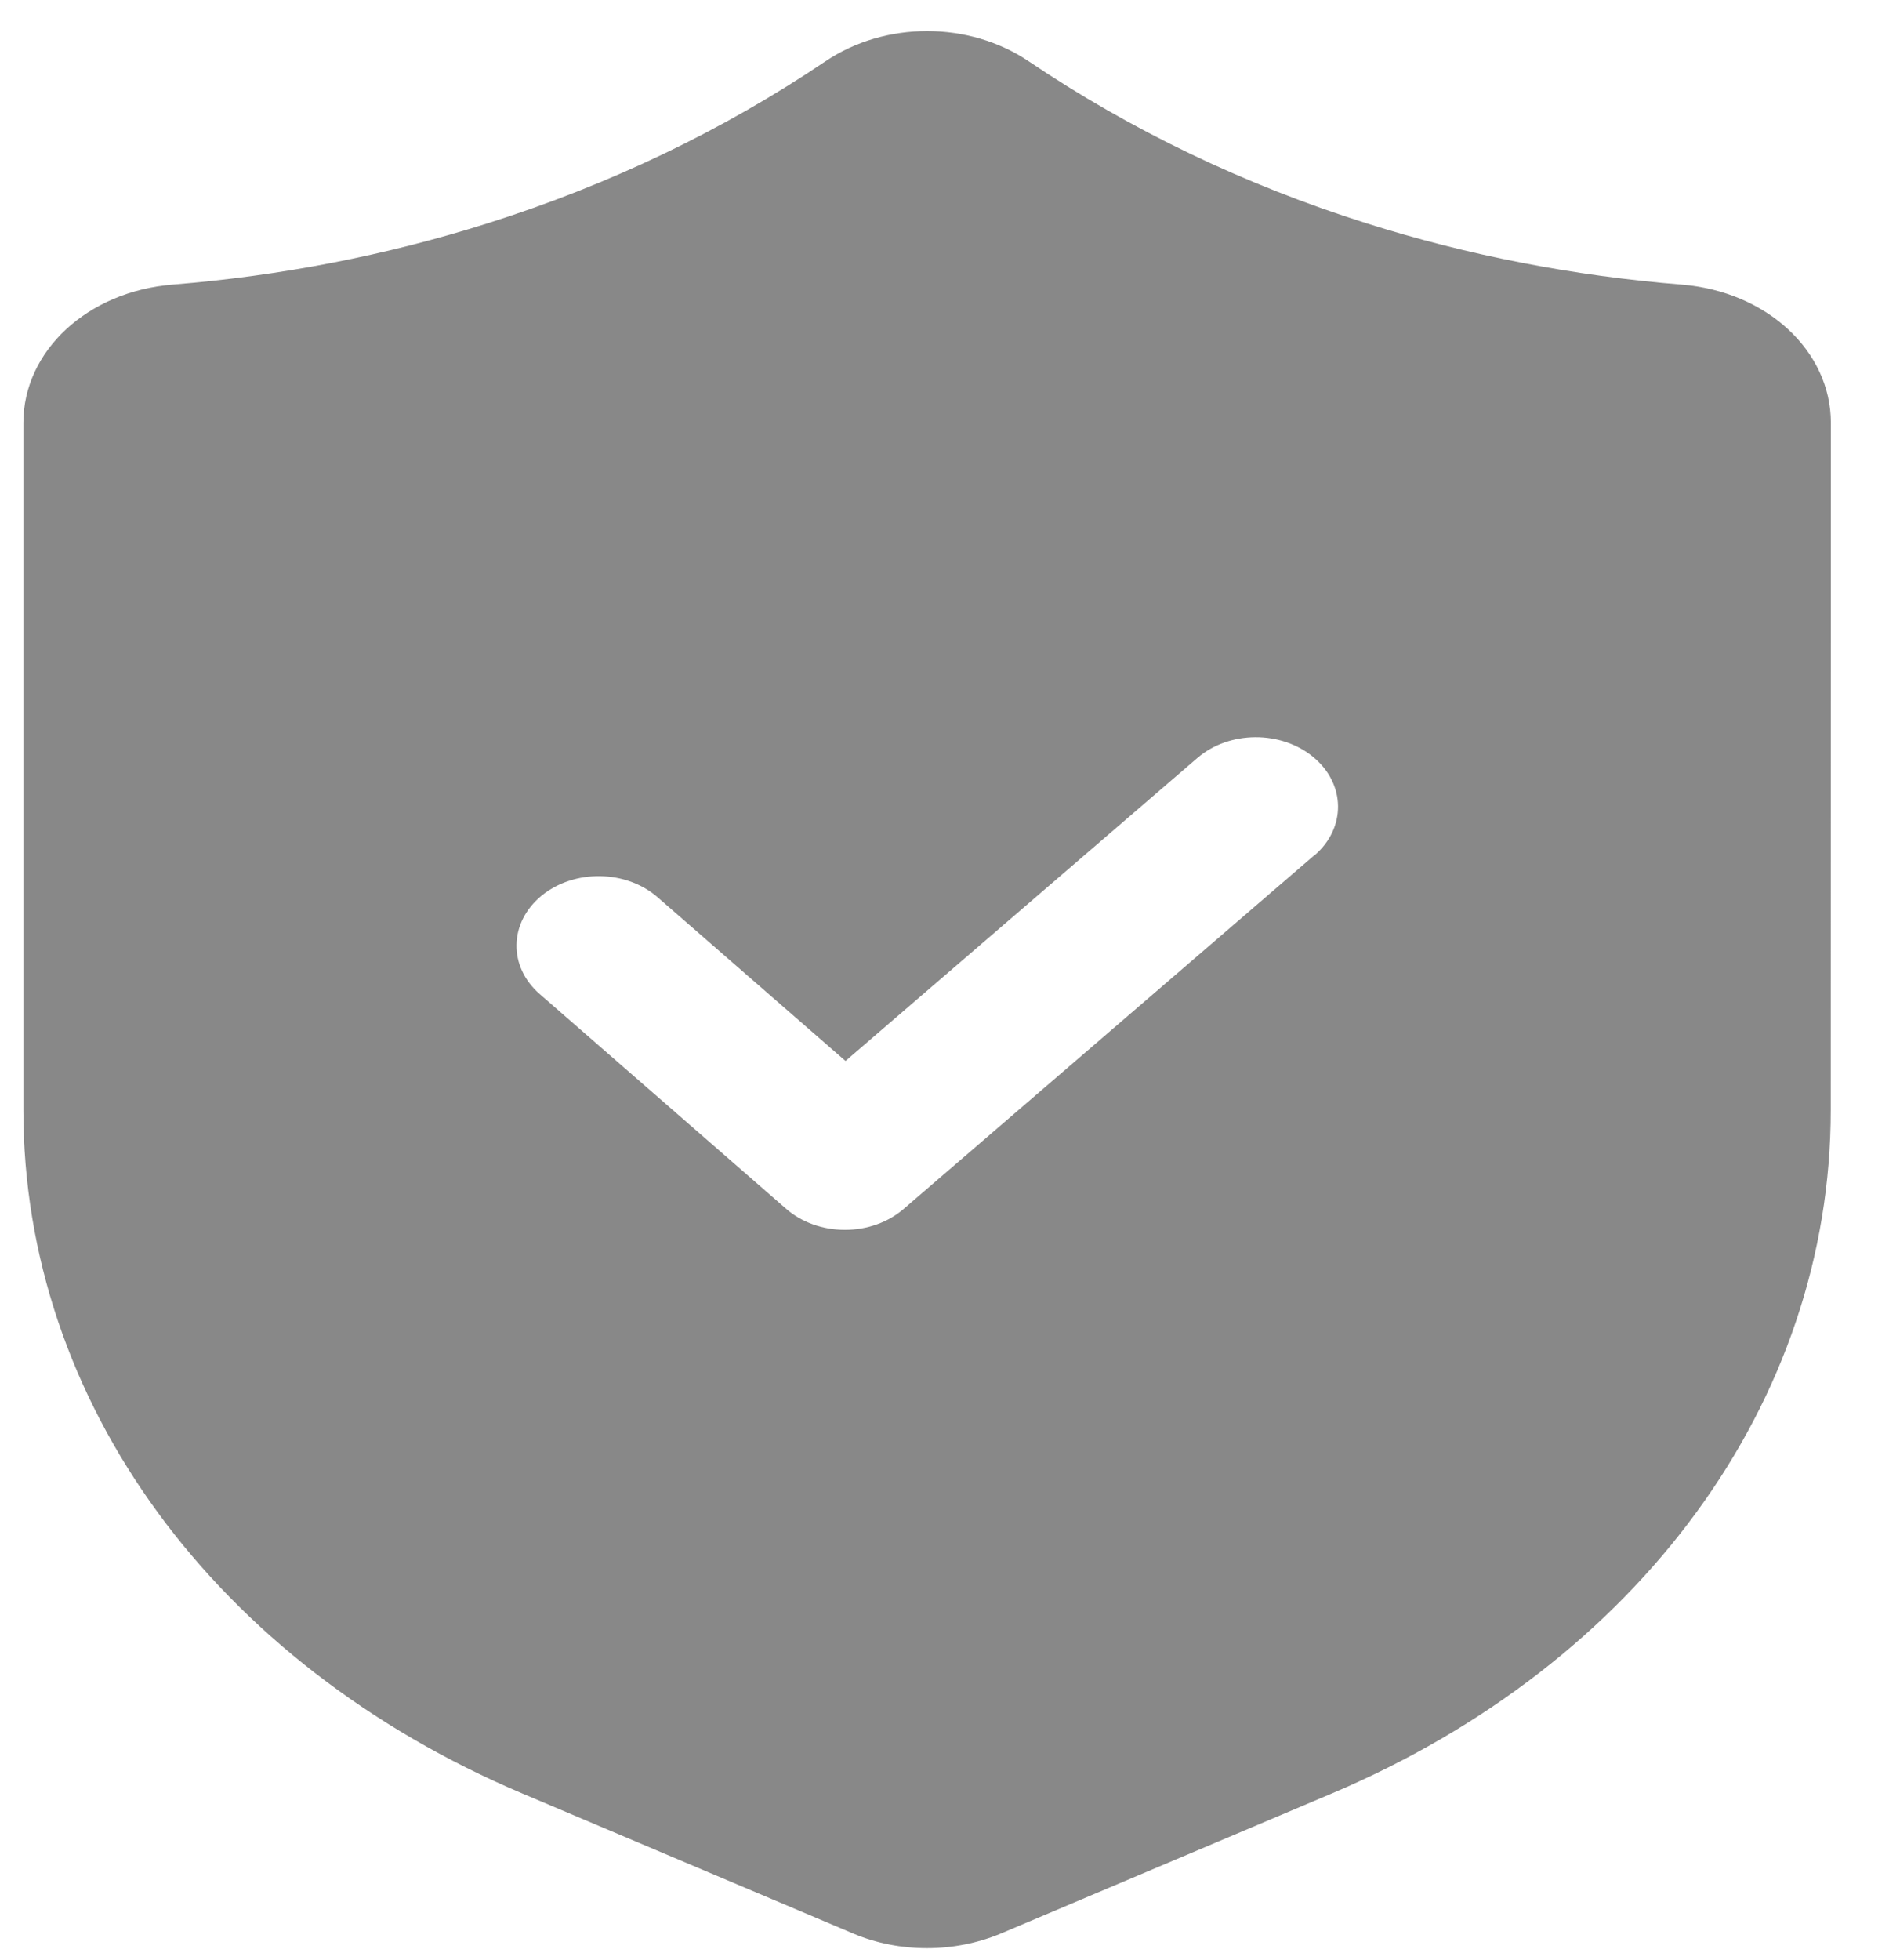 <svg width="27" height="28" viewBox="0 0 27 28" fill="none" xmlns="http://www.w3.org/2000/svg">
<path d="M24.034 4.066C22.492 3.942 20.978 3.648 19.534 3.191C17.79 2.641 16.167 1.863 14.705 0.877C13.849 0.3 12.653 0.3 11.797 0.877C10.337 1.862 8.712 2.64 6.968 3.191C5.524 3.648 4.009 3.942 2.468 4.066C1.251 4.164 0.334 5.014 0.334 6.042V15.859C0.334 20.023 3.07 23.766 7.474 25.629L12.2 27.628C12.529 27.767 12.89 27.835 13.25 27.835C13.611 27.835 13.97 27.765 14.301 27.628L19.027 25.629C23.43 23.766 26.167 20.022 26.167 15.859L26.169 6.042C26.169 5.013 25.251 4.164 24.034 4.066H24.034ZM18.785 12.221L12.914 17.275C12.694 17.465 12.392 17.572 12.078 17.572H12.075C11.758 17.572 11.455 17.463 11.237 17.272L7.714 14.203C7.262 13.81 7.274 13.182 7.739 12.799C8.204 12.417 8.948 12.426 9.399 12.82L12.085 15.159L17.113 10.831C17.568 10.438 18.31 10.434 18.773 10.818C19.236 11.203 19.243 11.831 18.788 12.222L18.785 12.221Z" fill="#888888"/>
</svg>
